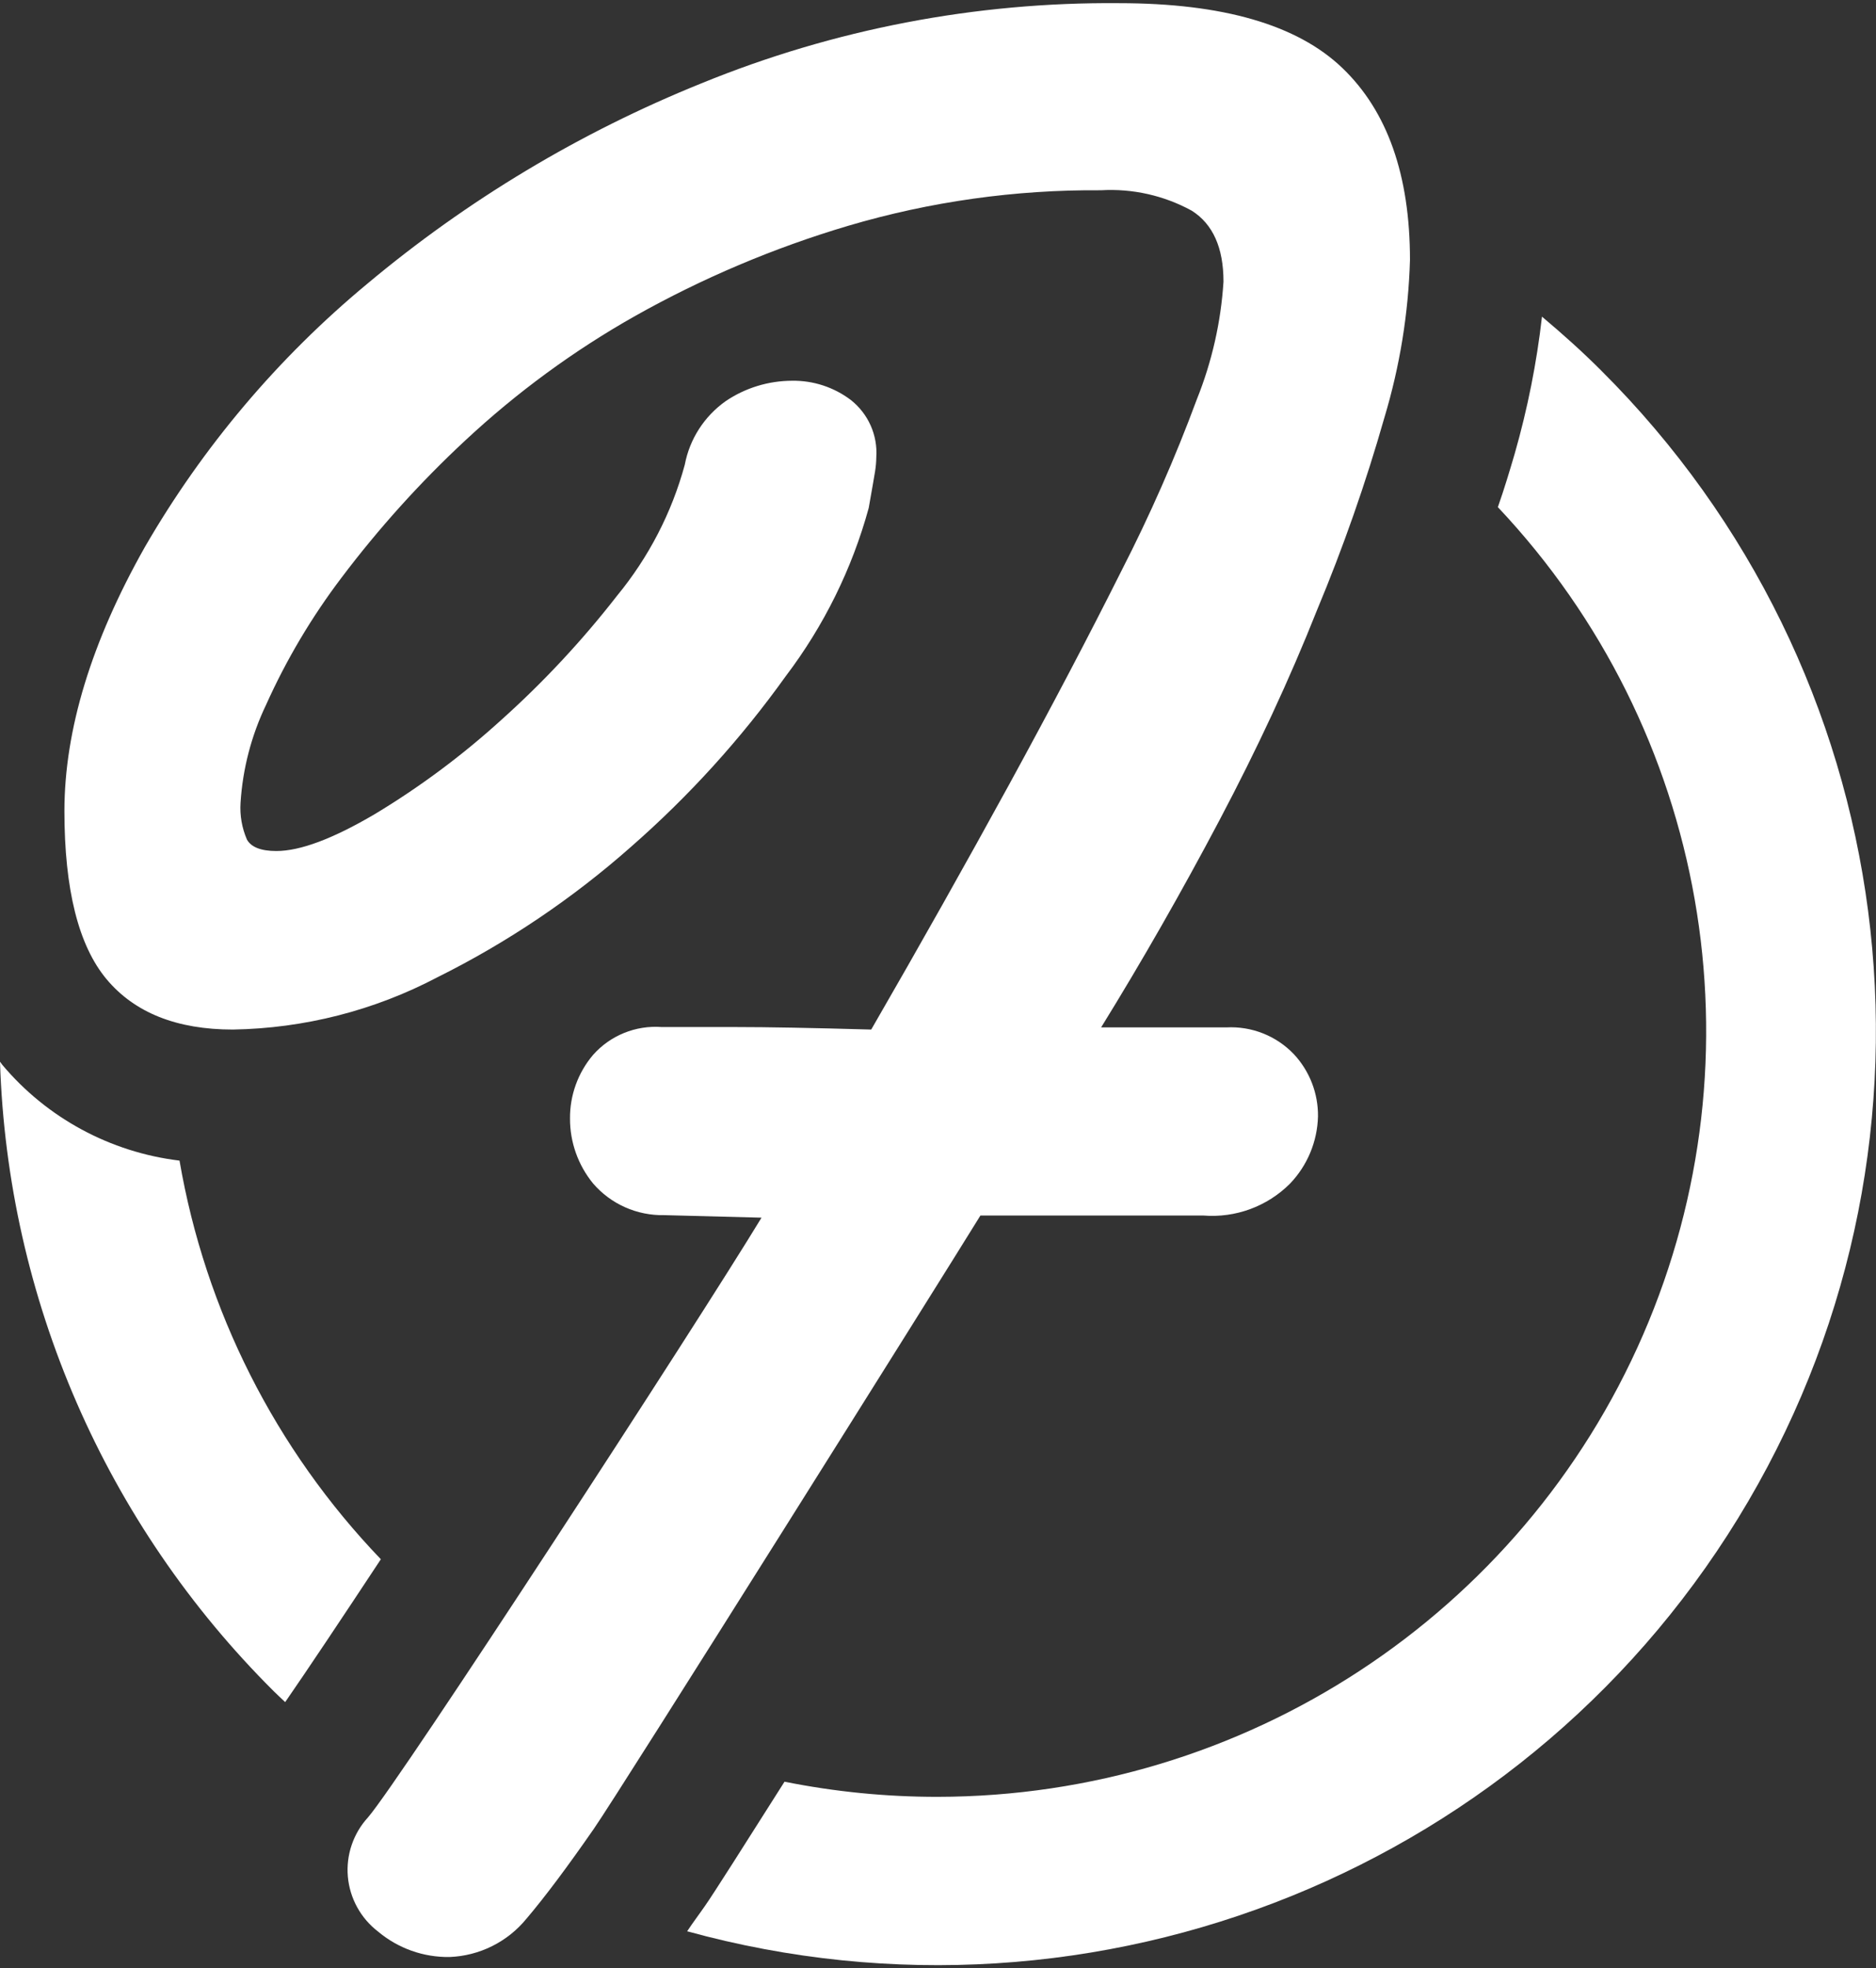 <?xml version="1.0" encoding="UTF-8"?> <svg xmlns="http://www.w3.org/2000/svg" xmlns:xlink="http://www.w3.org/1999/xlink" width="143pt" height="150pt" viewBox="0 0 143 150"><rect x="0" y="0" width="143" height="150" fill="#333333" stroke="none"/><g id="surface1"><path style=" stroke:none;fill-rule:nonzero;fill:rgb(100%,100%,100%);fill-opacity:1;" d="M 122.047 28.234 C 120.617 26.801 119.098 25.441 117.539 24.133 C 117.137 27.656 116.441 31.145 115.465 34.559 C 115.09 35.84 114.664 37.262 114.176 38.648 C 130.164 55.605 134.512 80.391 125.238 101.738 C 115.965 123.082 94.84 136.91 71.473 136.934 C 67.555 136.938 63.645 136.551 59.801 135.781 C 56.707 140.664 54.387 144.32 53.758 145.219 C 53.281 145.91 52.828 146.5 52.379 147.18 C 83.688 155.797 116.898 142.344 133.258 114.418 C 149.617 86.488 145.012 51.098 122.047 28.234 Z M 122.047 28.234 "></path><path style=" stroke:none;fill-rule:nonzero;fill:rgb(100%,100%,100%);fill-opacity:1;" d="M 13.684 88.449 C 8.41 87.812 3.574 85.199 0.168 81.141 L 0 80.91 C 0.574 98.973 8.043 116.137 20.887 128.906 C 21.172 129.188 21.453 129.445 21.738 129.715 C 23.398 127.316 26.027 123.379 29.031 118.828 C 20.988 110.449 15.645 99.871 13.684 88.449 Z M 13.684 88.449 "></path><path style=" stroke:none;fill-rule:nonzero;fill:rgb(100%,100%,100%);fill-opacity:1;" d="M 74.734 92.633 L 91.719 92.633 C 94.172 92.832 96.59 91.945 98.328 90.207 C 99.656 88.824 100.418 86.992 100.465 85.078 C 100.484 83.32 99.824 81.621 98.625 80.336 C 97.289 78.938 95.406 78.191 93.469 78.297 L 83.934 78.297 C 87.051 73.25 90.059 67.988 92.953 62.512 C 95.848 57.031 98.324 51.707 100.375 46.535 C 102.383 41.73 104.105 36.816 105.531 31.812 C 106.703 27.914 107.359 23.879 107.477 19.812 C 107.477 13.348 105.758 8.473 102.32 5.18 C 98.887 1.887 93.207 0.242 85.289 0.242 C 74.379 0.148 63.562 2.223 53.473 6.348 C 44.219 10.082 35.613 15.246 27.973 21.645 C 21.188 27.277 15.453 34.062 11.043 41.688 C 6.961 48.918 4.918 55.621 4.91 61.793 C 4.91 67.777 5.98 72.051 8.117 74.617 C 10.258 77.18 13.477 78.461 17.754 78.461 C 23.188 78.371 28.52 77.012 33.32 74.488 C 38.672 71.828 43.645 68.477 48.113 64.523 C 52.527 60.66 56.48 56.301 59.891 51.535 C 62.801 47.699 64.949 43.348 66.219 38.711 C 66.477 37.289 66.629 36.352 66.707 35.902 C 66.762 35.551 66.793 35.195 66.797 34.84 C 66.91 33.156 66.18 31.527 64.852 30.48 C 63.566 29.508 61.992 28.992 60.379 29.016 C 58.574 29.02 56.809 29.559 55.316 30.57 C 53.688 31.723 52.566 33.461 52.199 35.414 C 51.207 39.066 49.449 42.465 47.043 45.391 C 44.383 48.812 41.422 51.988 38.191 54.883 C 35.223 57.578 31.996 59.98 28.555 62.051 C 25.371 63.922 22.883 64.855 21.066 64.855 C 19.895 64.855 19.148 64.562 18.824 63.984 C 18.441 63.102 18.273 62.137 18.336 61.176 C 18.5 58.59 19.16 56.055 20.281 53.715 C 21.824 50.281 23.75 47.035 26.027 44.031 C 28.859 40.277 32.016 36.773 35.461 33.57 C 39.387 29.91 43.73 26.723 48.41 24.082 C 53.551 21.191 59 18.887 64.656 17.207 C 70.91 15.359 77.402 14.449 83.922 14.5 C 86.328 14.359 88.727 14.898 90.84 16.055 C 92.457 17.078 93.262 18.883 93.262 21.465 C 93.066 24.547 92.379 27.574 91.227 30.441 C 89.574 34.906 87.652 39.27 85.48 43.508 C 83.023 48.414 80.172 53.84 76.926 59.781 C 73.676 65.719 70.172 71.949 66.41 78.461 C 61.863 78.332 58.434 78.27 56.102 78.27 L 50.445 78.27 C 48.457 78.121 46.516 78.91 45.203 80.398 C 44.055 81.754 43.434 83.473 43.449 85.246 C 43.445 87.043 44.062 88.785 45.203 90.184 C 46.559 91.766 48.562 92.652 50.652 92.605 L 58.047 92.797 C 53.113 100.93 30.512 135.652 28.051 138.5 C 26.926 139.727 26.371 141.367 26.516 143.02 C 26.664 144.676 27.5 146.191 28.824 147.207 C 30.348 148.484 32.281 149.172 34.273 149.141 C 36.547 149.051 38.672 147.996 40.113 146.242 C 41.543 144.562 43.254 142.27 45.266 139.371 C 47.277 136.473 71.797 97.402 74.734 92.633 Z M 74.734 92.633 "></path></g></svg> 